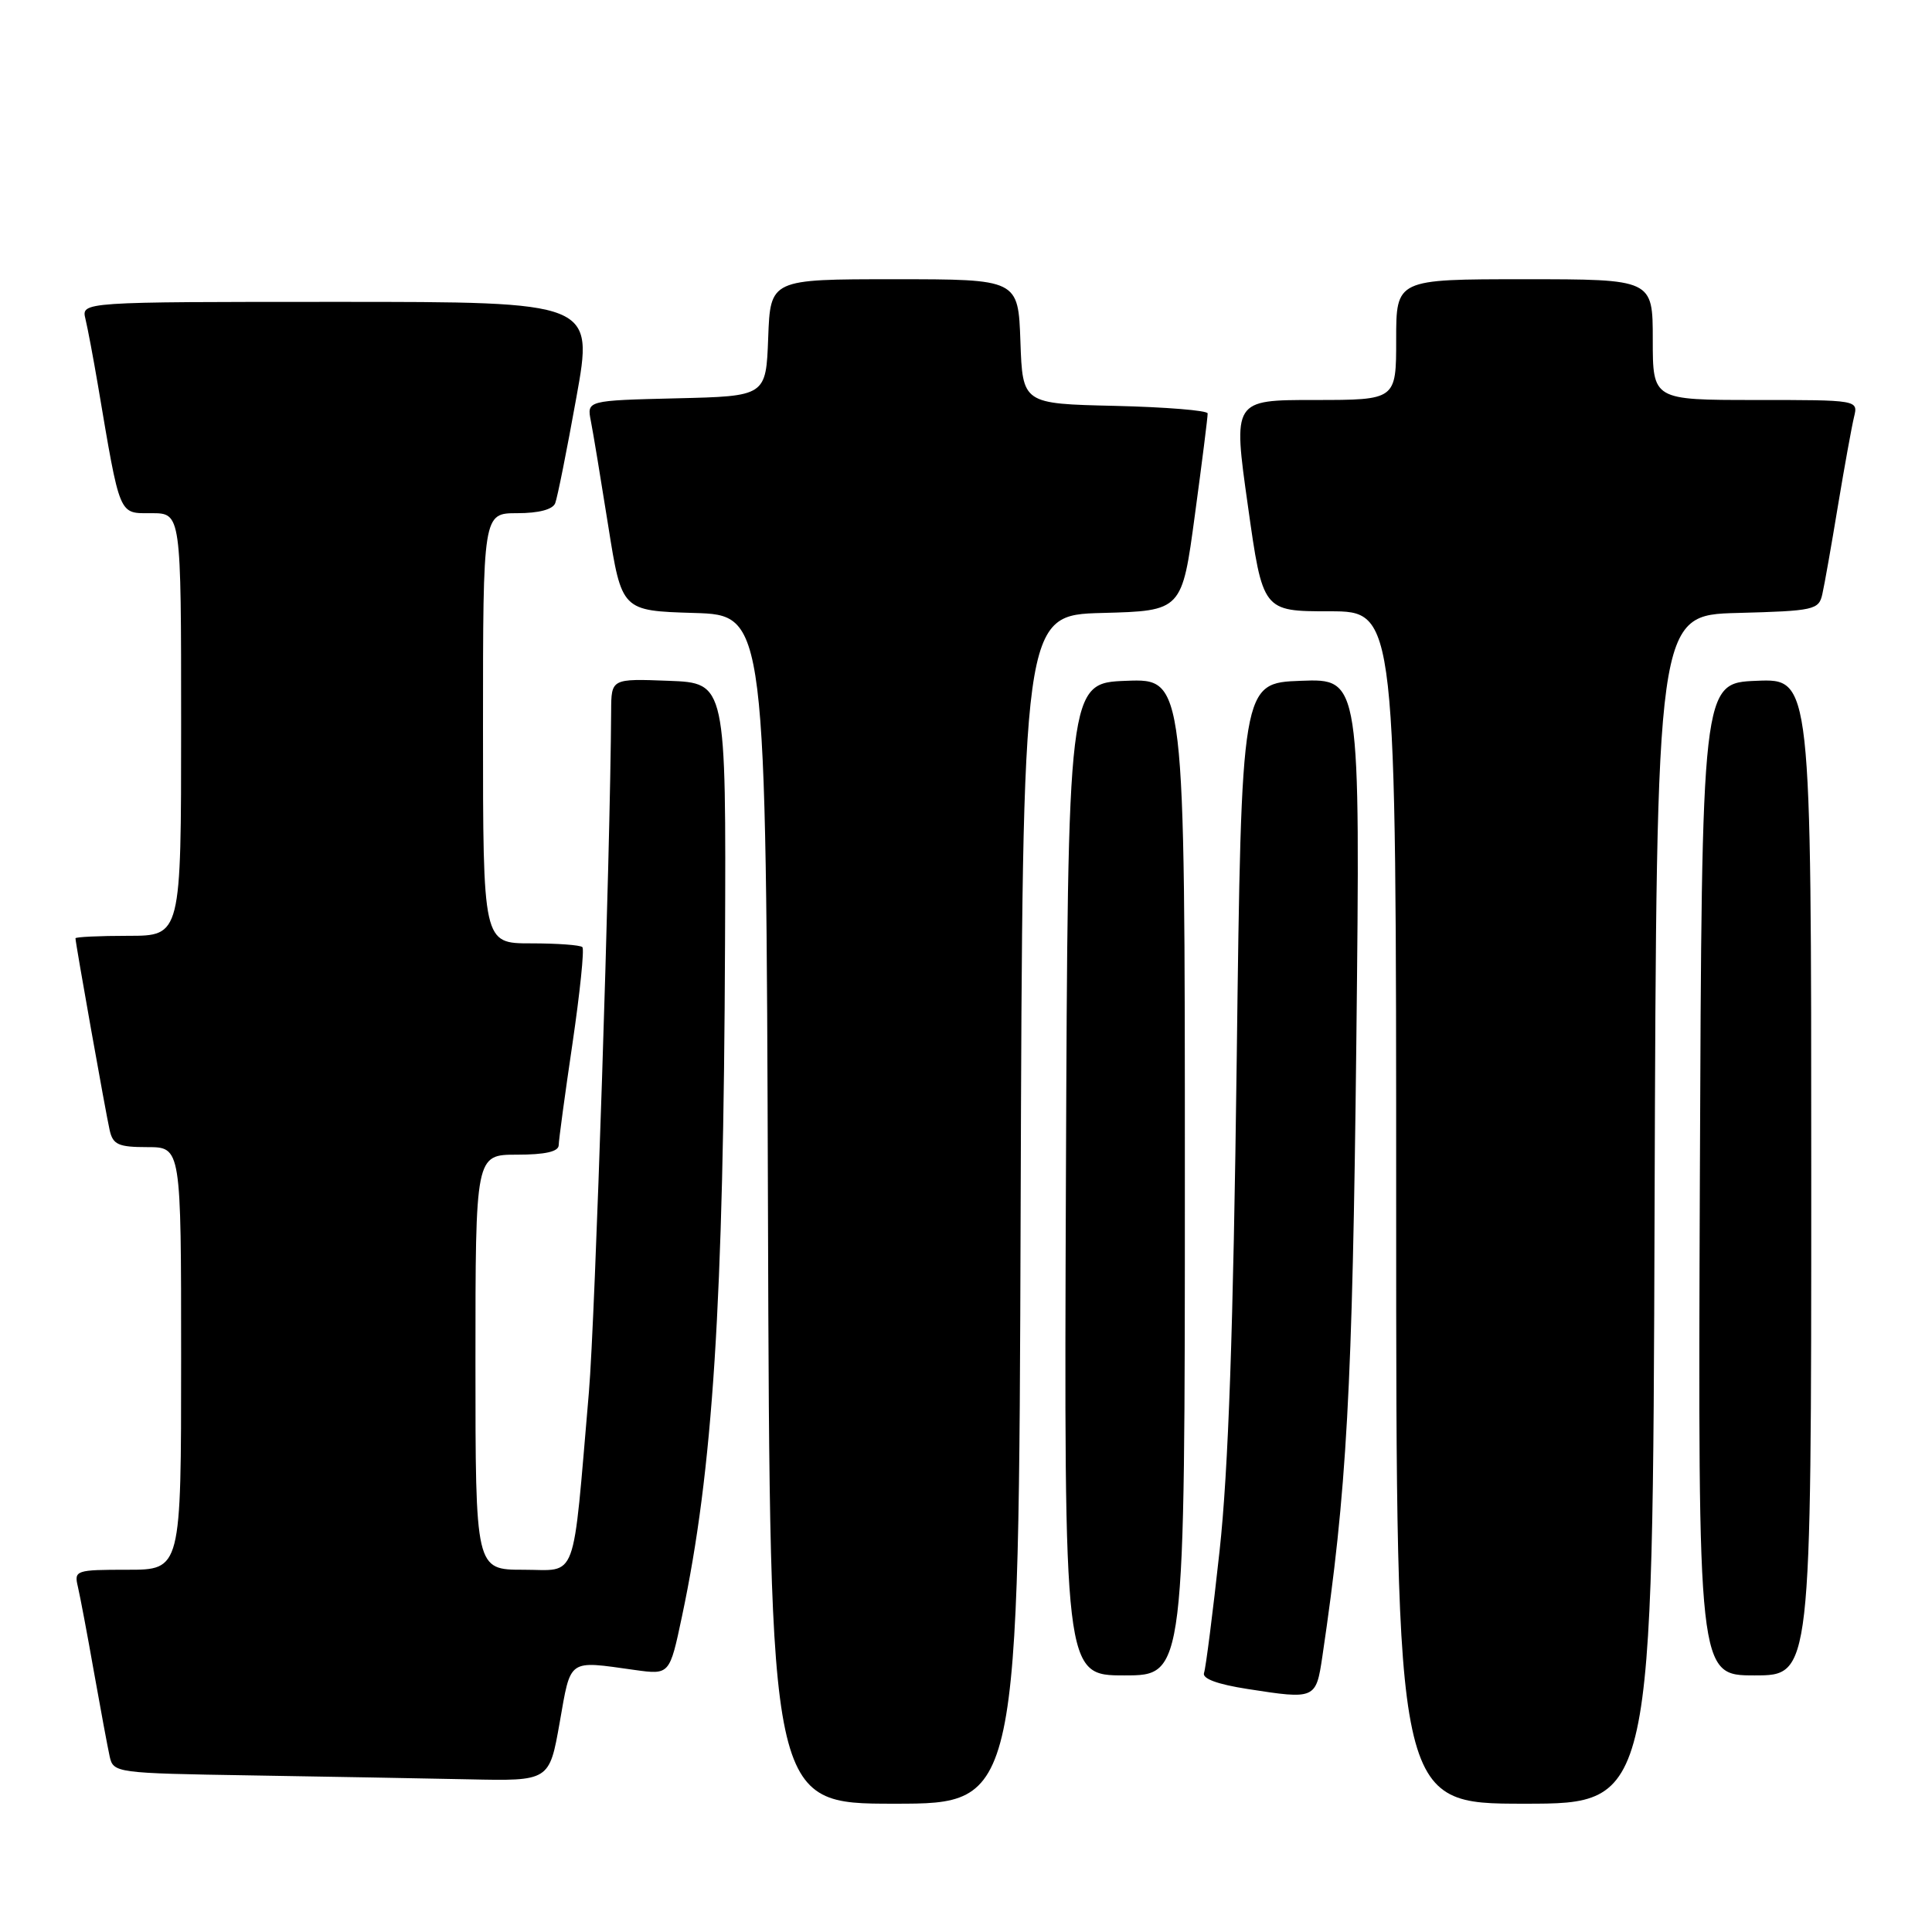 <?xml version="1.0" encoding="UTF-8" standalone="no"?>
<!DOCTYPE svg PUBLIC "-//W3C//DTD SVG 1.1//EN" "http://www.w3.org/Graphics/SVG/1.1/DTD/svg11.dtd" >
<svg xmlns="http://www.w3.org/2000/svg" xmlns:xlink="http://www.w3.org/1999/xlink" version="1.1" viewBox="0 0 256 256">
 <g >
 <path fill="currentColor"
d=" M 135.24 160.25 C 135.50 81.50 135.50 81.50 146.06 81.22 C 156.62 80.94 156.62 80.94 158.33 68.22 C 159.28 61.22 160.04 55.18 160.02 54.78 C 160.01 54.39 154.49 53.94 147.75 53.78 C 135.50 53.50 135.50 53.50 135.21 45.25 C 134.92 37.00 134.92 37.00 118.50 37.00 C 102.08 37.00 102.08 37.00 101.79 44.75 C 101.50 52.50 101.50 52.50 89.63 52.78 C 77.76 53.07 77.76 53.07 78.29 55.78 C 78.59 57.28 79.62 63.55 80.60 69.72 C 82.38 80.93 82.38 80.93 91.94 81.22 C 101.50 81.50 101.50 81.50 101.76 160.25 C 102.01 239.00 102.01 239.00 118.50 239.00 C 134.99 239.00 134.99 239.00 135.24 160.25 Z  M 219.24 160.25 C 219.50 81.50 219.50 81.50 230.24 81.22 C 240.40 80.95 241.01 80.81 241.47 78.72 C 241.75 77.50 242.68 72.22 243.54 67.00 C 244.41 61.77 245.37 56.49 245.67 55.25 C 246.22 53.00 246.22 53.00 232.61 53.00 C 219.00 53.00 219.00 53.00 219.00 45.00 C 219.00 37.00 219.00 37.00 202.00 37.00 C 185.00 37.00 185.00 37.00 185.00 45.00 C 185.00 53.00 185.00 53.00 174.19 53.00 C 163.37 53.00 163.37 53.00 165.35 67.00 C 167.32 81.00 167.32 81.00 176.16 81.00 C 185.00 81.00 185.00 81.00 185.00 160.00 C 185.00 239.00 185.00 239.00 201.99 239.00 C 218.99 239.00 218.99 239.00 219.24 160.25 Z  M 74.16 228.25 C 75.67 219.68 75.17 220.03 84.11 221.28 C 88.73 221.92 88.73 221.92 90.36 214.21 C 94.47 194.84 95.88 172.77 96.07 125.00 C 96.21 90.50 96.21 90.50 88.60 90.21 C 81.00 89.92 81.00 89.92 80.98 94.21 C 80.87 113.15 78.86 174.87 78.03 184.50 C 75.82 210.16 76.62 208.00 69.37 208.00 C 63.00 208.00 63.00 208.00 63.00 180.50 C 63.00 153.00 63.00 153.00 68.50 153.00 C 72.22 153.00 74.01 152.60 74.03 151.75 C 74.04 151.06 74.86 144.99 75.86 138.25 C 76.85 131.51 77.44 125.77 77.17 125.50 C 76.89 125.22 73.82 125.00 70.33 125.00 C 64.00 125.00 64.00 125.00 64.00 96.50 C 64.00 68.00 64.00 68.00 68.53 68.00 C 71.39 68.00 73.25 67.51 73.57 66.67 C 73.86 65.93 75.12 59.63 76.37 52.67 C 78.66 40.00 78.66 40.00 44.72 40.00 C 10.78 40.00 10.78 40.00 11.32 42.25 C 11.62 43.49 12.36 47.42 12.97 51.00 C 15.96 68.67 15.69 68.00 20.07 68.00 C 24.00 68.00 24.00 68.00 24.00 96.00 C 24.00 124.00 24.00 124.00 17.00 124.00 C 13.15 124.00 10.00 124.15 10.00 124.33 C 10.00 124.95 14.02 147.52 14.53 149.75 C 14.96 151.67 15.69 152.00 19.52 152.00 C 24.00 152.00 24.00 152.00 24.00 180.00 C 24.00 208.00 24.00 208.00 16.89 208.00 C 10.03 208.00 9.80 208.08 10.32 210.25 C 10.61 211.49 11.57 216.55 12.44 221.50 C 13.32 226.45 14.26 231.50 14.53 232.73 C 15.02 234.92 15.33 234.96 33.26 235.25 C 43.29 235.41 56.29 235.65 62.15 235.77 C 72.79 236.00 72.79 236.00 74.16 228.25 Z  M 175.22 219.49 C 178.47 197.56 179.21 184.20 179.72 138.21 C 180.25 89.91 180.25 89.91 172.37 90.21 C 164.50 90.50 164.50 90.50 163.87 140.50 C 163.42 176.24 162.77 194.78 161.60 205.50 C 160.70 213.75 159.77 221.03 159.54 221.67 C 159.27 222.43 161.32 223.18 165.31 223.80 C 174.28 225.20 174.38 225.15 175.22 219.49 Z  M 157.00 155.96 C 157.00 89.92 157.00 89.92 149.25 90.21 C 141.50 90.50 141.50 90.50 141.24 156.25 C 140.99 222.00 140.99 222.00 148.99 222.00 C 157.00 222.00 157.00 222.00 157.00 155.96 Z  M 240.00 155.96 C 240.00 89.91 240.00 89.91 232.75 90.21 C 225.50 90.50 225.50 90.50 225.24 156.25 C 224.99 222.00 224.99 222.00 232.49 222.00 C 240.00 222.00 240.00 222.00 240.00 155.96 Z "/>
</g>
</svg>